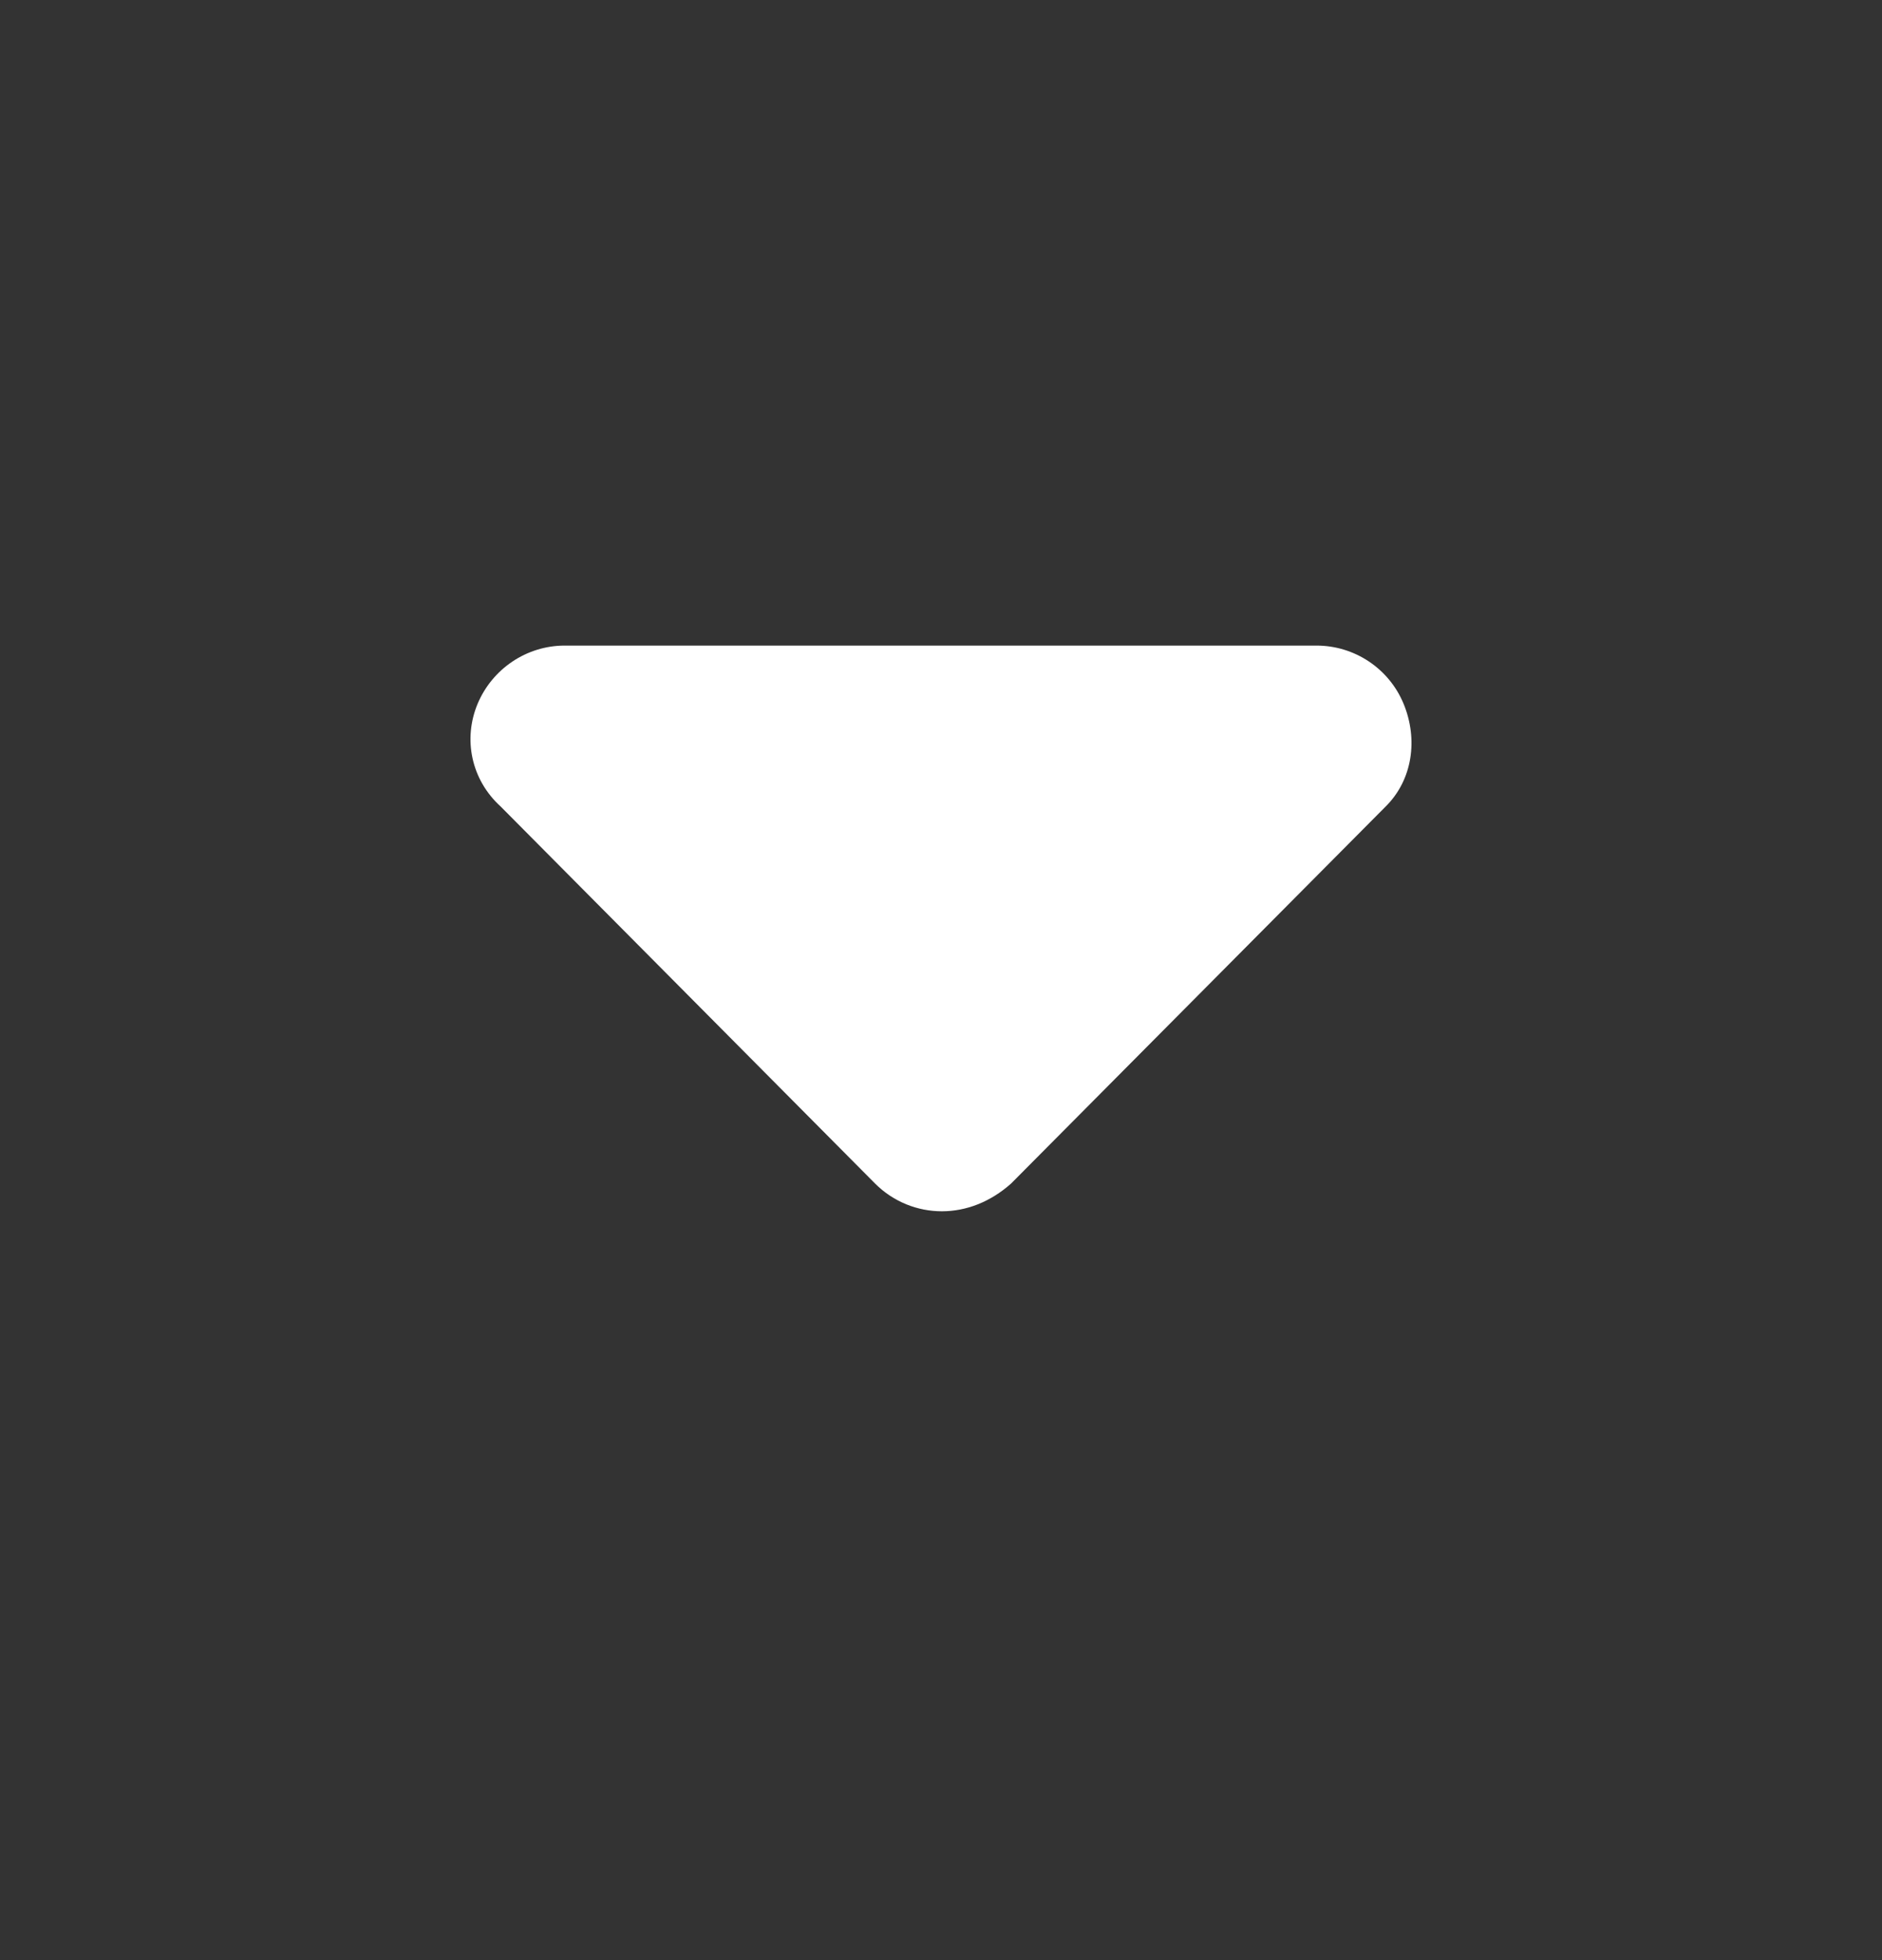 <svg width="24" height="25" viewBox="0 0 24 25" fill="none" xmlns="http://www.w3.org/2000/svg">
<rect x="0" y="0" width="24" height="25" fill="#333333" stroke="none"/>
<path d="M17.671 10.286L12.894 15.095C12.628 15.332 12.319 15.449 12.011 15.449C11.703 15.449 11.396 15.331 11.161 15.097L6.385 10.287C6.007 9.944 5.904 9.425 6.09 8.978C6.277 8.531 6.715 8.234 7.201 8.234H16.788C17.274 8.234 17.713 8.526 17.899 8.976C18.085 9.426 18.016 9.944 17.671 10.286Z" fill="white"/>
</svg>
